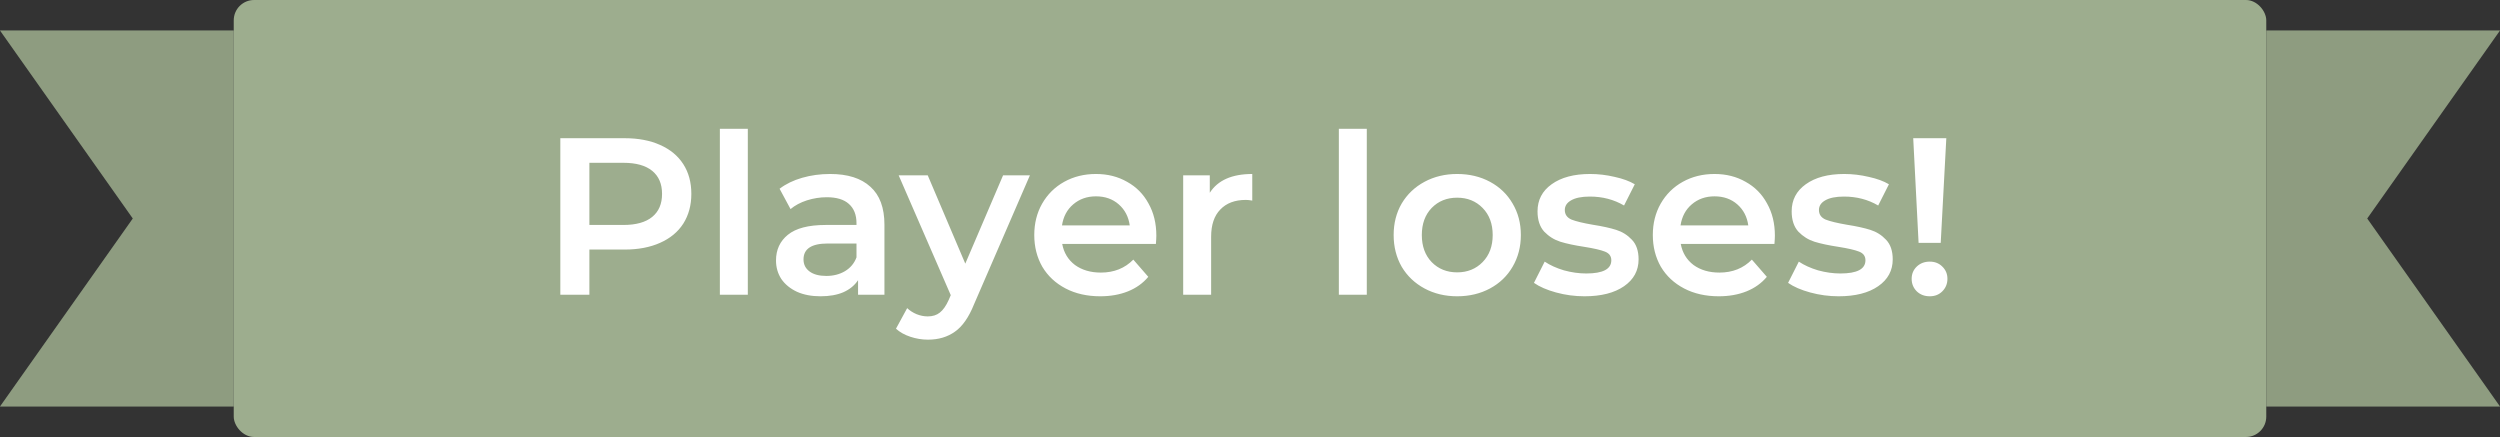 <svg width="246" height="43" viewBox="0 0 246 43" fill="none" xmlns="http://www.w3.org/2000/svg">
<rect x="0" y="0" width="246" height="43" fill="#333333" stroke="none"/>
<path d="M23 40H0L13.068 21.5L0 3H23V40Z" fill="#9DAD8E"/>
<path d="M23 40H0L13.068 21.5L0 3H23V40Z" fill="black" fill-opacity="0.1"/>
<rect x="23" width="200" height="43" rx="2" fill="#9DAD8E"/>
<path d="M61.472 13.6C62.807 13.6 63.966 13.82 64.948 14.26C65.946 14.7 66.708 15.331 67.236 16.152C67.764 16.973 68.028 17.949 68.028 19.078C68.028 20.193 67.764 21.168 67.236 22.004C66.708 22.825 65.946 23.456 64.948 23.896C63.966 24.336 62.807 24.556 61.472 24.556H57.996V29H55.136V13.6H61.472ZM61.34 22.136C62.587 22.136 63.533 21.872 64.178 21.344C64.824 20.816 65.146 20.061 65.146 19.078C65.146 18.095 64.824 17.34 64.178 16.812C63.533 16.284 62.587 16.02 61.34 16.02H57.996V22.136H61.34ZM70.835 12.676H73.585V29H70.835V12.676ZM81.683 17.12C83.413 17.12 84.733 17.538 85.643 18.374C86.567 19.195 87.029 20.442 87.029 22.114V29H84.433V27.57C84.095 28.083 83.611 28.479 82.981 28.758C82.365 29.022 81.617 29.154 80.737 29.154C79.857 29.154 79.087 29.007 78.427 28.714C77.767 28.406 77.253 27.988 76.887 27.46C76.535 26.917 76.359 26.309 76.359 25.634C76.359 24.578 76.747 23.735 77.525 23.104C78.317 22.459 79.556 22.136 81.243 22.136H84.279V21.96C84.279 21.139 84.029 20.508 83.531 20.068C83.047 19.628 82.321 19.408 81.353 19.408C80.693 19.408 80.04 19.511 79.395 19.716C78.764 19.921 78.229 20.207 77.789 20.574L76.711 18.572C77.327 18.103 78.067 17.743 78.933 17.494C79.798 17.245 80.715 17.12 81.683 17.12ZM81.309 27.152C81.998 27.152 82.607 26.998 83.135 26.69C83.677 26.367 84.059 25.913 84.279 25.326V23.962H81.441C79.857 23.962 79.065 24.483 79.065 25.524C79.065 26.023 79.263 26.419 79.659 26.712C80.055 27.005 80.605 27.152 81.309 27.152ZM101.343 17.252L95.843 29.946C95.33 31.222 94.706 32.117 93.973 32.63C93.24 33.158 92.352 33.422 91.311 33.422C90.724 33.422 90.145 33.327 89.573 33.136C89.001 32.945 88.532 32.681 88.165 32.344L89.265 30.32C89.529 30.569 89.837 30.767 90.189 30.914C90.556 31.061 90.922 31.134 91.289 31.134C91.773 31.134 92.169 31.009 92.477 30.76C92.8 30.511 93.093 30.093 93.357 29.506L93.555 29.044L88.429 17.252H91.289L94.985 25.942L98.703 17.252H101.343ZM113.784 23.192C113.784 23.383 113.769 23.654 113.74 24.006H104.522C104.683 24.871 105.101 25.561 105.776 26.074C106.465 26.573 107.316 26.822 108.328 26.822C109.618 26.822 110.682 26.397 111.518 25.546L112.992 27.24C112.464 27.871 111.796 28.347 110.99 28.67C110.183 28.993 109.274 29.154 108.262 29.154C106.971 29.154 105.834 28.897 104.852 28.384C103.869 27.871 103.106 27.159 102.564 26.25C102.036 25.326 101.772 24.285 101.772 23.126C101.772 21.982 102.028 20.955 102.542 20.046C103.07 19.122 103.796 18.403 104.72 17.89C105.644 17.377 106.685 17.12 107.844 17.12C108.988 17.12 110.007 17.377 110.902 17.89C111.811 18.389 112.515 19.1 113.014 20.024C113.527 20.933 113.784 21.989 113.784 23.192ZM107.844 19.32C106.964 19.32 106.216 19.584 105.6 20.112C104.998 20.625 104.632 21.315 104.5 22.18H111.166C111.048 21.329 110.689 20.64 110.088 20.112C109.486 19.584 108.738 19.32 107.844 19.32ZM119.043 18.968C119.835 17.736 121.228 17.12 123.223 17.12V19.738C122.988 19.694 122.776 19.672 122.585 19.672C121.514 19.672 120.678 19.987 120.077 20.618C119.476 21.234 119.175 22.129 119.175 23.302V29H116.425V17.252H119.043V18.968ZM131.743 12.676H134.493V29H131.743V12.676ZM143.383 29.154C142.195 29.154 141.124 28.897 140.171 28.384C139.217 27.871 138.469 27.159 137.927 26.25C137.399 25.326 137.135 24.285 137.135 23.126C137.135 21.967 137.399 20.933 137.927 20.024C138.469 19.115 139.217 18.403 140.171 17.89C141.124 17.377 142.195 17.12 143.383 17.12C144.585 17.12 145.663 17.377 146.617 17.89C147.57 18.403 148.311 19.115 148.839 20.024C149.381 20.933 149.653 21.967 149.653 23.126C149.653 24.285 149.381 25.326 148.839 26.25C148.311 27.159 147.57 27.871 146.617 28.384C145.663 28.897 144.585 29.154 143.383 29.154ZM143.383 26.8C144.395 26.8 145.231 26.463 145.891 25.788C146.551 25.113 146.881 24.226 146.881 23.126C146.881 22.026 146.551 21.139 145.891 20.464C145.231 19.789 144.395 19.452 143.383 19.452C142.371 19.452 141.535 19.789 140.875 20.464C140.229 21.139 139.907 22.026 139.907 23.126C139.907 24.226 140.229 25.113 140.875 25.788C141.535 26.463 142.371 26.8 143.383 26.8ZM155.913 29.154C154.959 29.154 154.028 29.029 153.119 28.78C152.209 28.531 151.483 28.215 150.941 27.834L151.997 25.744C152.525 26.096 153.155 26.382 153.889 26.602C154.637 26.807 155.37 26.91 156.089 26.91C157.731 26.91 158.553 26.477 158.553 25.612C158.553 25.201 158.34 24.915 157.915 24.754C157.504 24.593 156.837 24.439 155.913 24.292C154.945 24.145 154.153 23.977 153.537 23.786C152.935 23.595 152.407 23.265 151.953 22.796C151.513 22.312 151.293 21.645 151.293 20.794C151.293 19.679 151.755 18.792 152.679 18.132C153.617 17.457 154.879 17.12 156.463 17.12C157.269 17.12 158.076 17.215 158.883 17.406C159.689 17.582 160.349 17.824 160.863 18.132L159.807 20.222C158.809 19.635 157.687 19.342 156.441 19.342C155.634 19.342 155.018 19.467 154.593 19.716C154.182 19.951 153.977 20.266 153.977 20.662C153.977 21.102 154.197 21.417 154.637 21.608C155.091 21.784 155.788 21.953 156.727 22.114C157.665 22.261 158.435 22.429 159.037 22.62C159.638 22.811 160.151 23.133 160.577 23.588C161.017 24.043 161.237 24.688 161.237 25.524C161.237 26.624 160.76 27.504 159.807 28.164C158.853 28.824 157.555 29.154 155.913 29.154ZM174.649 23.192C174.649 23.383 174.634 23.654 174.605 24.006H165.387C165.548 24.871 165.966 25.561 166.641 26.074C167.33 26.573 168.181 26.822 169.193 26.822C170.483 26.822 171.547 26.397 172.383 25.546L173.857 27.24C173.329 27.871 172.661 28.347 171.855 28.67C171.048 28.993 170.139 29.154 169.127 29.154C167.836 29.154 166.699 28.897 165.717 28.384C164.734 27.871 163.971 27.159 163.429 26.25C162.901 25.326 162.637 24.285 162.637 23.126C162.637 21.982 162.893 20.955 163.407 20.046C163.935 19.122 164.661 18.403 165.585 17.89C166.509 17.377 167.55 17.12 168.709 17.12C169.853 17.12 170.872 17.377 171.767 17.89C172.676 18.389 173.38 19.1 173.879 20.024C174.392 20.933 174.649 21.989 174.649 23.192ZM168.709 19.32C167.829 19.32 167.081 19.584 166.465 20.112C165.863 20.625 165.497 21.315 165.365 22.18H172.031C171.913 21.329 171.554 20.64 170.953 20.112C170.351 19.584 169.603 19.32 168.709 19.32ZM180.92 29.154C179.967 29.154 179.036 29.029 178.126 28.78C177.217 28.531 176.491 28.215 175.948 27.834L177.004 25.744C177.532 26.096 178.163 26.382 178.896 26.602C179.644 26.807 180.378 26.91 181.096 26.91C182.739 26.91 183.56 26.477 183.56 25.612C183.56 25.201 183.348 24.915 182.922 24.754C182.512 24.593 181.844 24.439 180.92 24.292C179.952 24.145 179.16 23.977 178.544 23.786C177.943 23.595 177.415 23.265 176.96 22.796C176.52 22.312 176.3 21.645 176.3 20.794C176.3 19.679 176.762 18.792 177.686 18.132C178.625 17.457 179.886 17.12 181.47 17.12C182.277 17.12 183.084 17.215 183.89 17.406C184.697 17.582 185.357 17.824 185.87 18.132L184.814 20.222C183.817 19.635 182.695 19.342 181.448 19.342C180.642 19.342 180.026 19.467 179.6 19.716C179.19 19.951 178.984 20.266 178.984 20.662C178.984 21.102 179.204 21.417 179.644 21.608C180.099 21.784 180.796 21.953 181.734 22.114C182.673 22.261 183.443 22.429 184.044 22.62C184.646 22.811 185.159 23.133 185.584 23.588C186.024 24.043 186.244 24.688 186.244 25.524C186.244 26.624 185.768 27.504 184.814 28.164C183.861 28.824 182.563 29.154 180.92 29.154ZM188.261 13.6H191.517L190.967 23.896H188.789L188.261 13.6ZM189.889 29.154C189.375 29.154 188.95 28.993 188.613 28.67C188.275 28.333 188.107 27.922 188.107 27.438C188.107 26.954 188.275 26.551 188.613 26.228C188.95 25.905 189.375 25.744 189.889 25.744C190.387 25.744 190.798 25.905 191.121 26.228C191.458 26.551 191.627 26.954 191.627 27.438C191.627 27.922 191.458 28.333 191.121 28.67C190.798 28.993 190.387 29.154 189.889 29.154Z" fill="white"/>
<path d="M223 3H246L232.932 21.5L246 40H223V3Z" fill="#9DAD8E"/>
<path d="M223 3H246L232.932 21.5L246 40H223V3Z" fill="black" fill-opacity="0.1"/>
</svg>
